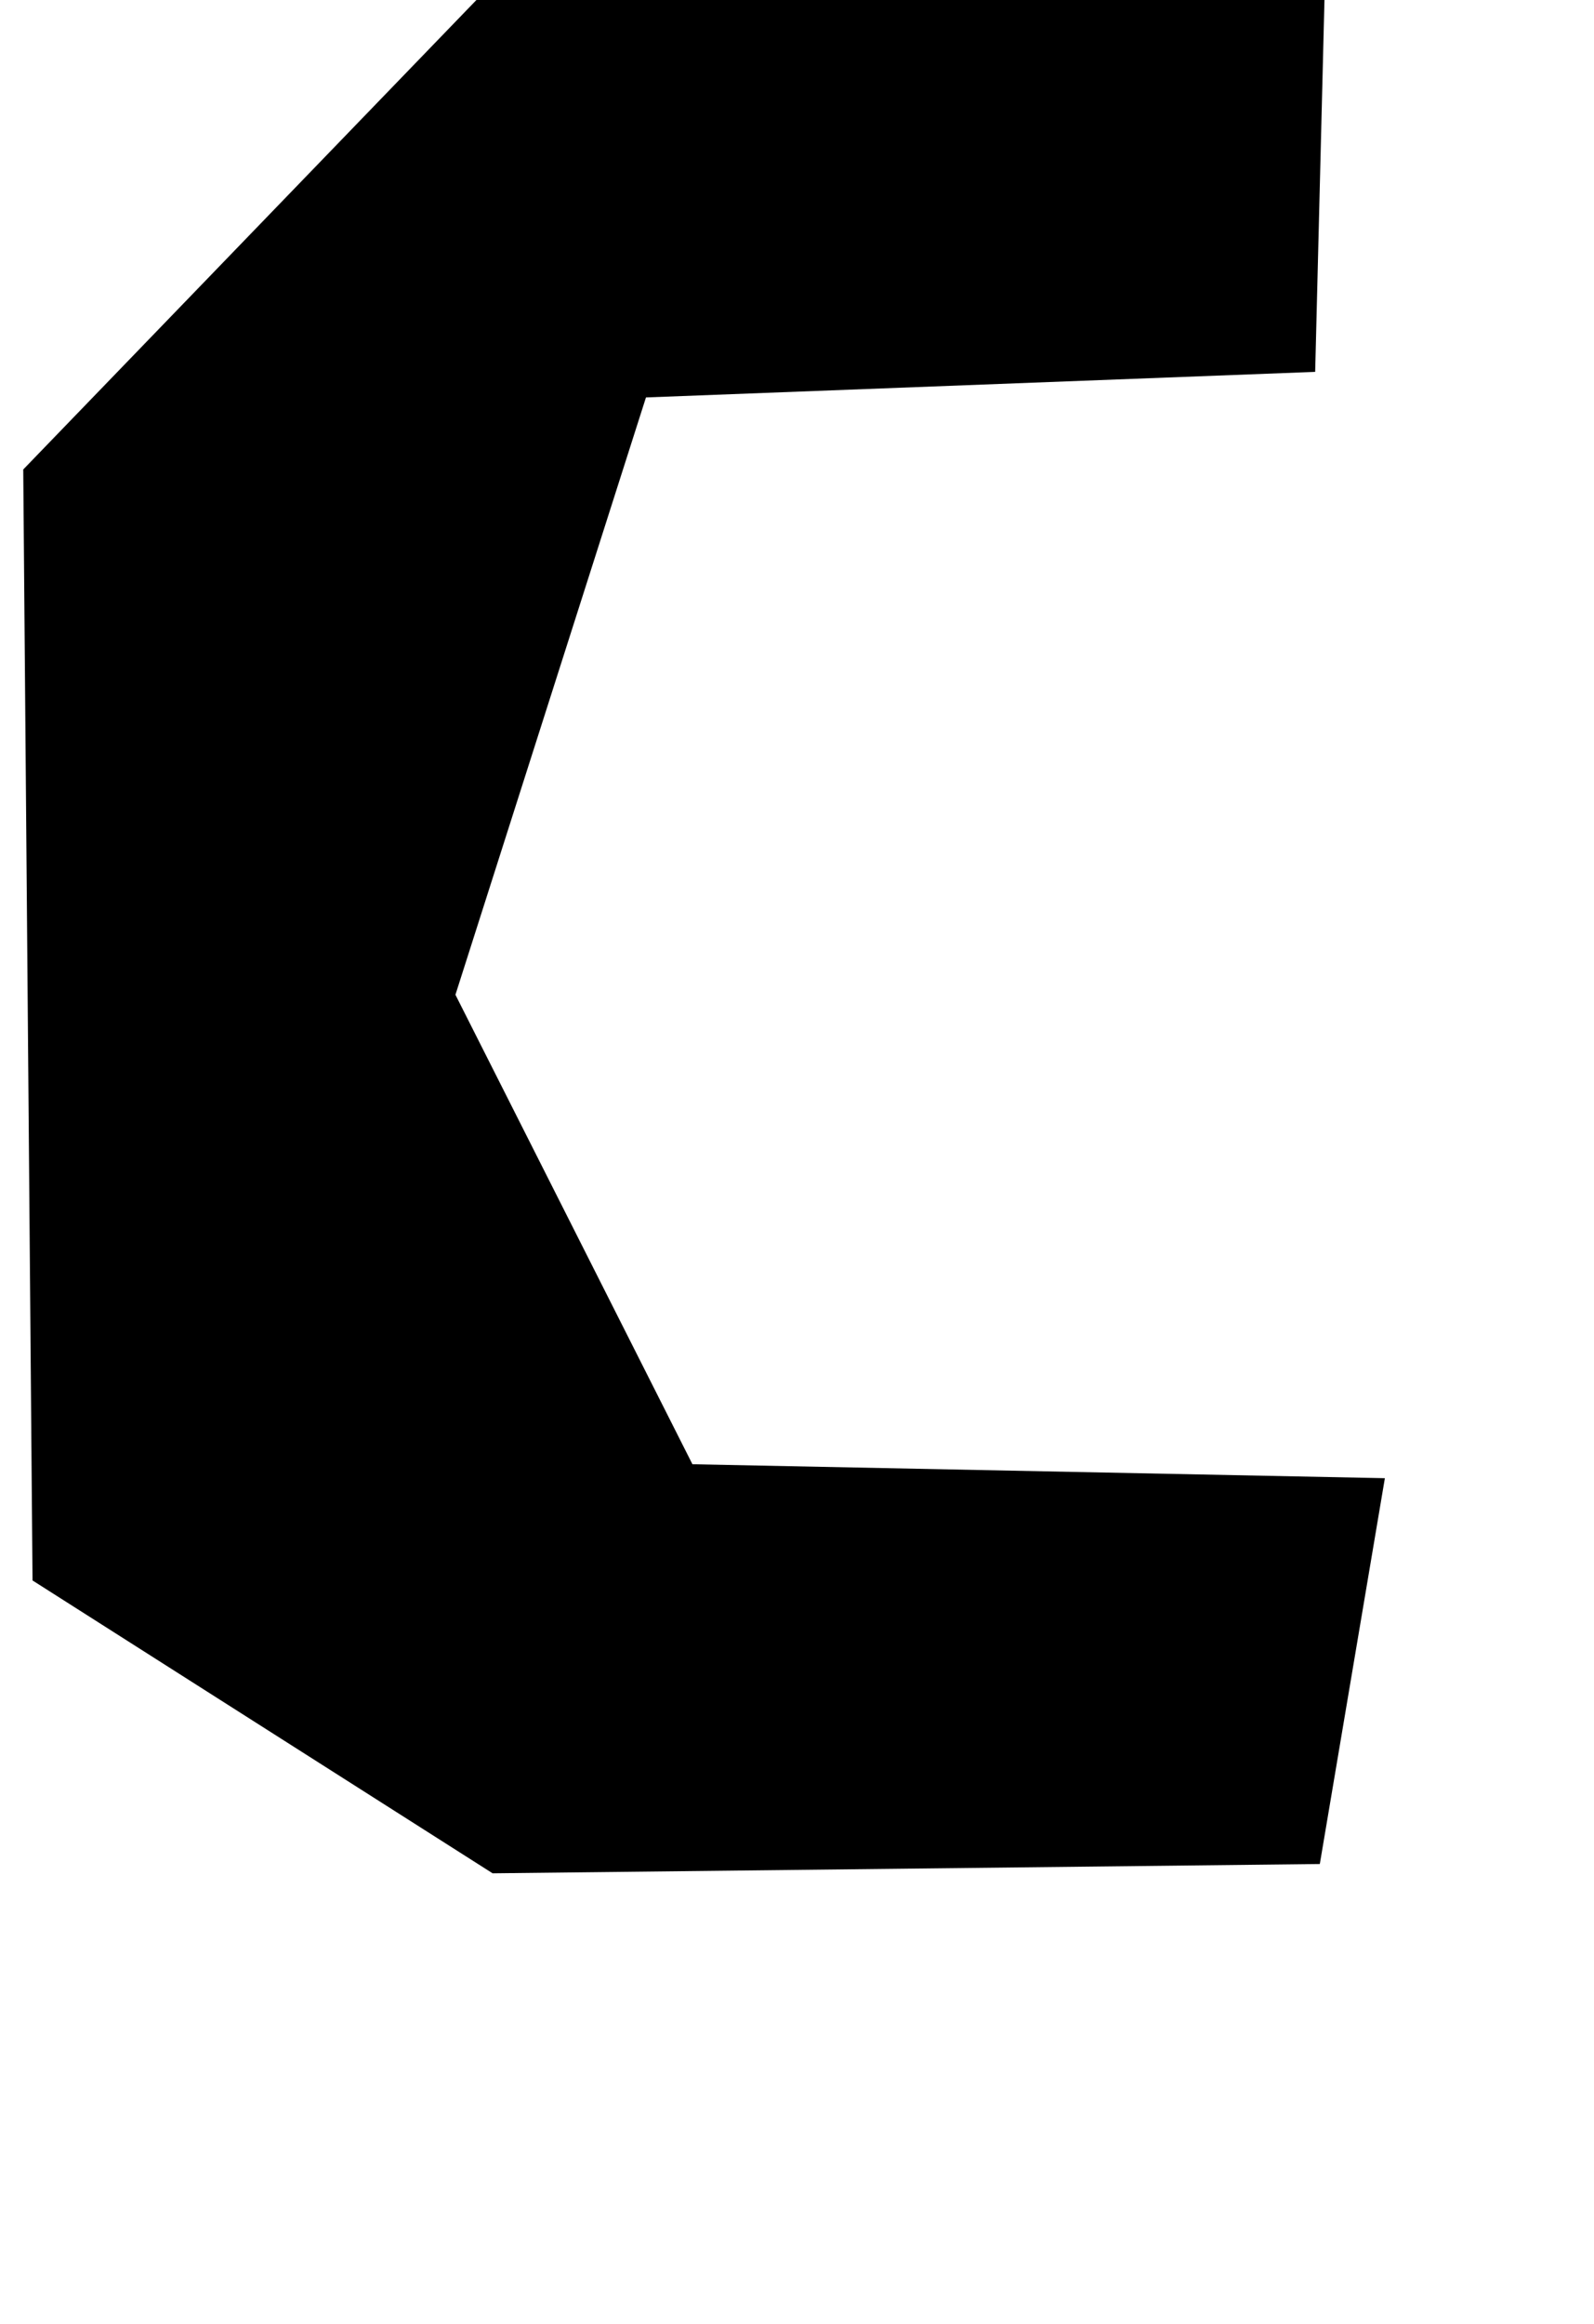 <?xml version="1.0" standalone="no"?>
<!DOCTYPE svg PUBLIC "-//W3C//DTD SVG 1.1//EN" "http://www.w3.org/Graphics/SVG/1.1/DTD/svg11.dtd" >
<svg xmlns="http://www.w3.org/2000/svg" xmlns:xlink="http://www.w3.org/1999/xlink" version="1.1" viewBox="-16 0 686 1000">
   <path fill="currentColor"
d="M190 -1l364 1l-4 160l-288 11l-82 257l102 202l298 6l-28 166l-356 4l-198 -126l-4 -478z" />
</svg>
